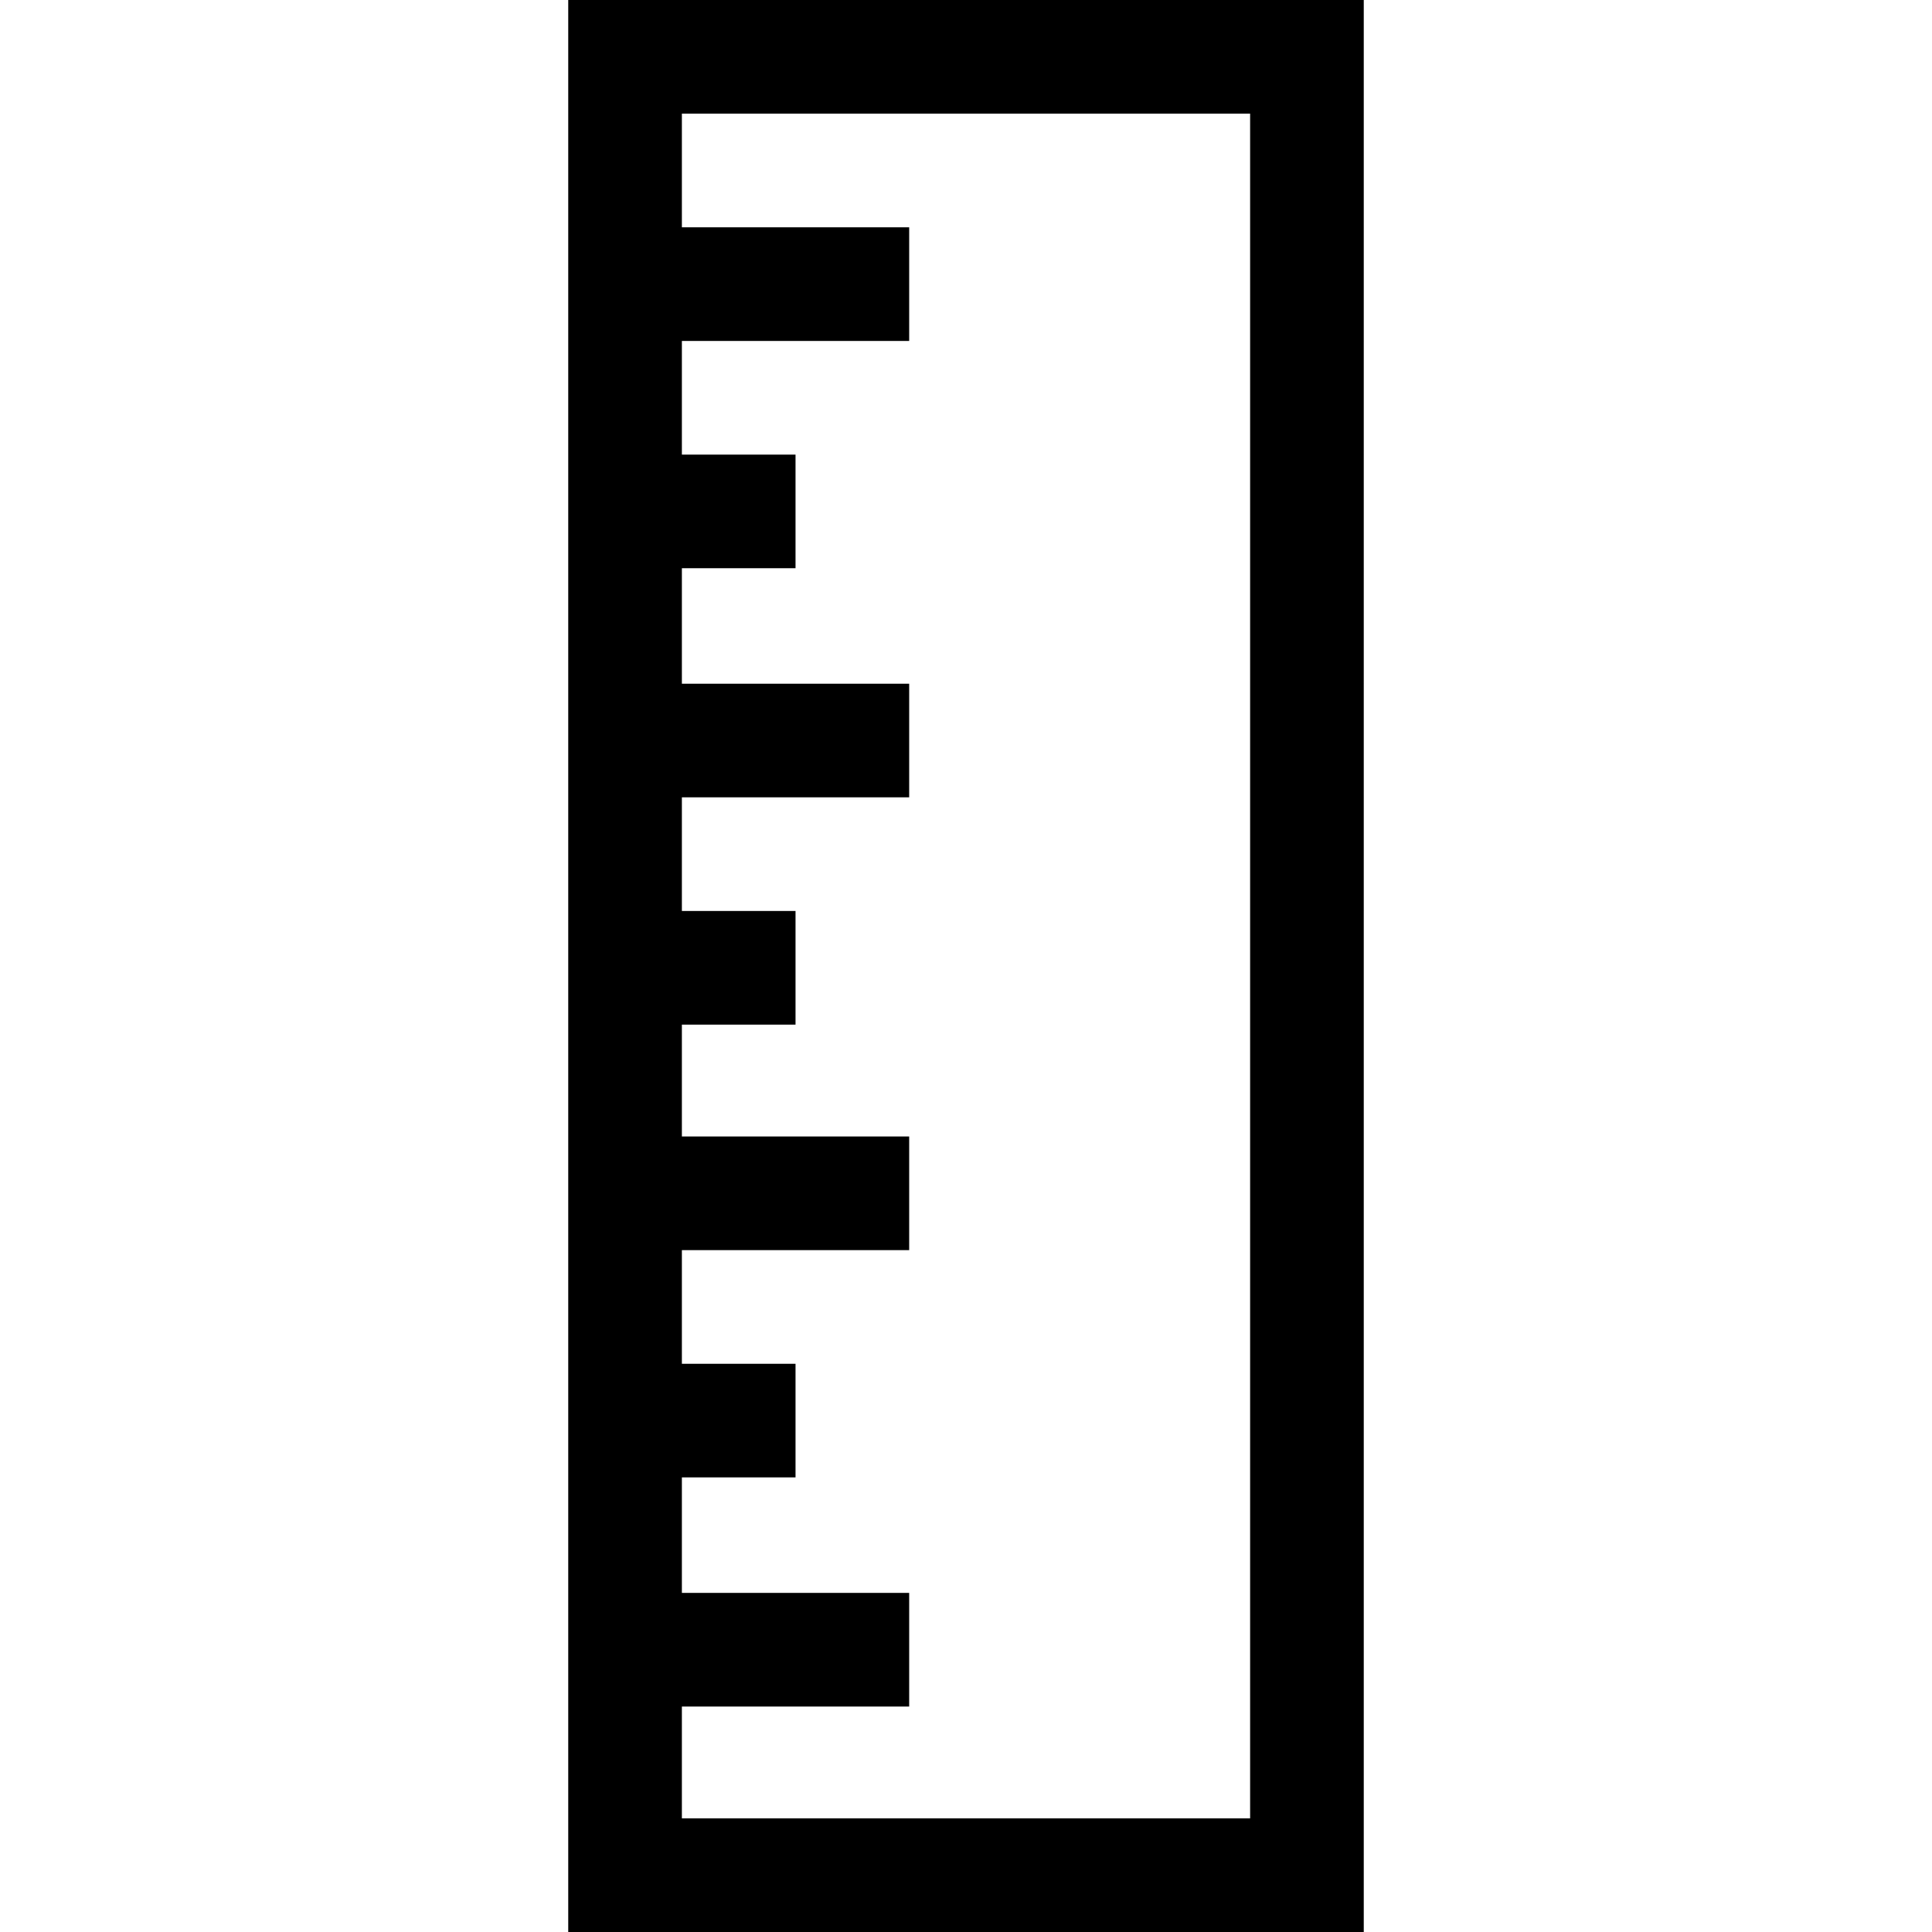 <svg xmlns="http://www.w3.org/2000/svg" viewBox="0 0 17 17" height="1em" width="1em">
  <path d="M5 0v17h7V0H5zm6 16H6v-.984h2v-1H6V13h1v-1H6v-1h2v-1H6v-.984h1v-1H6v-1h2v-1H6V5h1V4H6V3h2V2H6V1h5v15z"/>
</svg>
